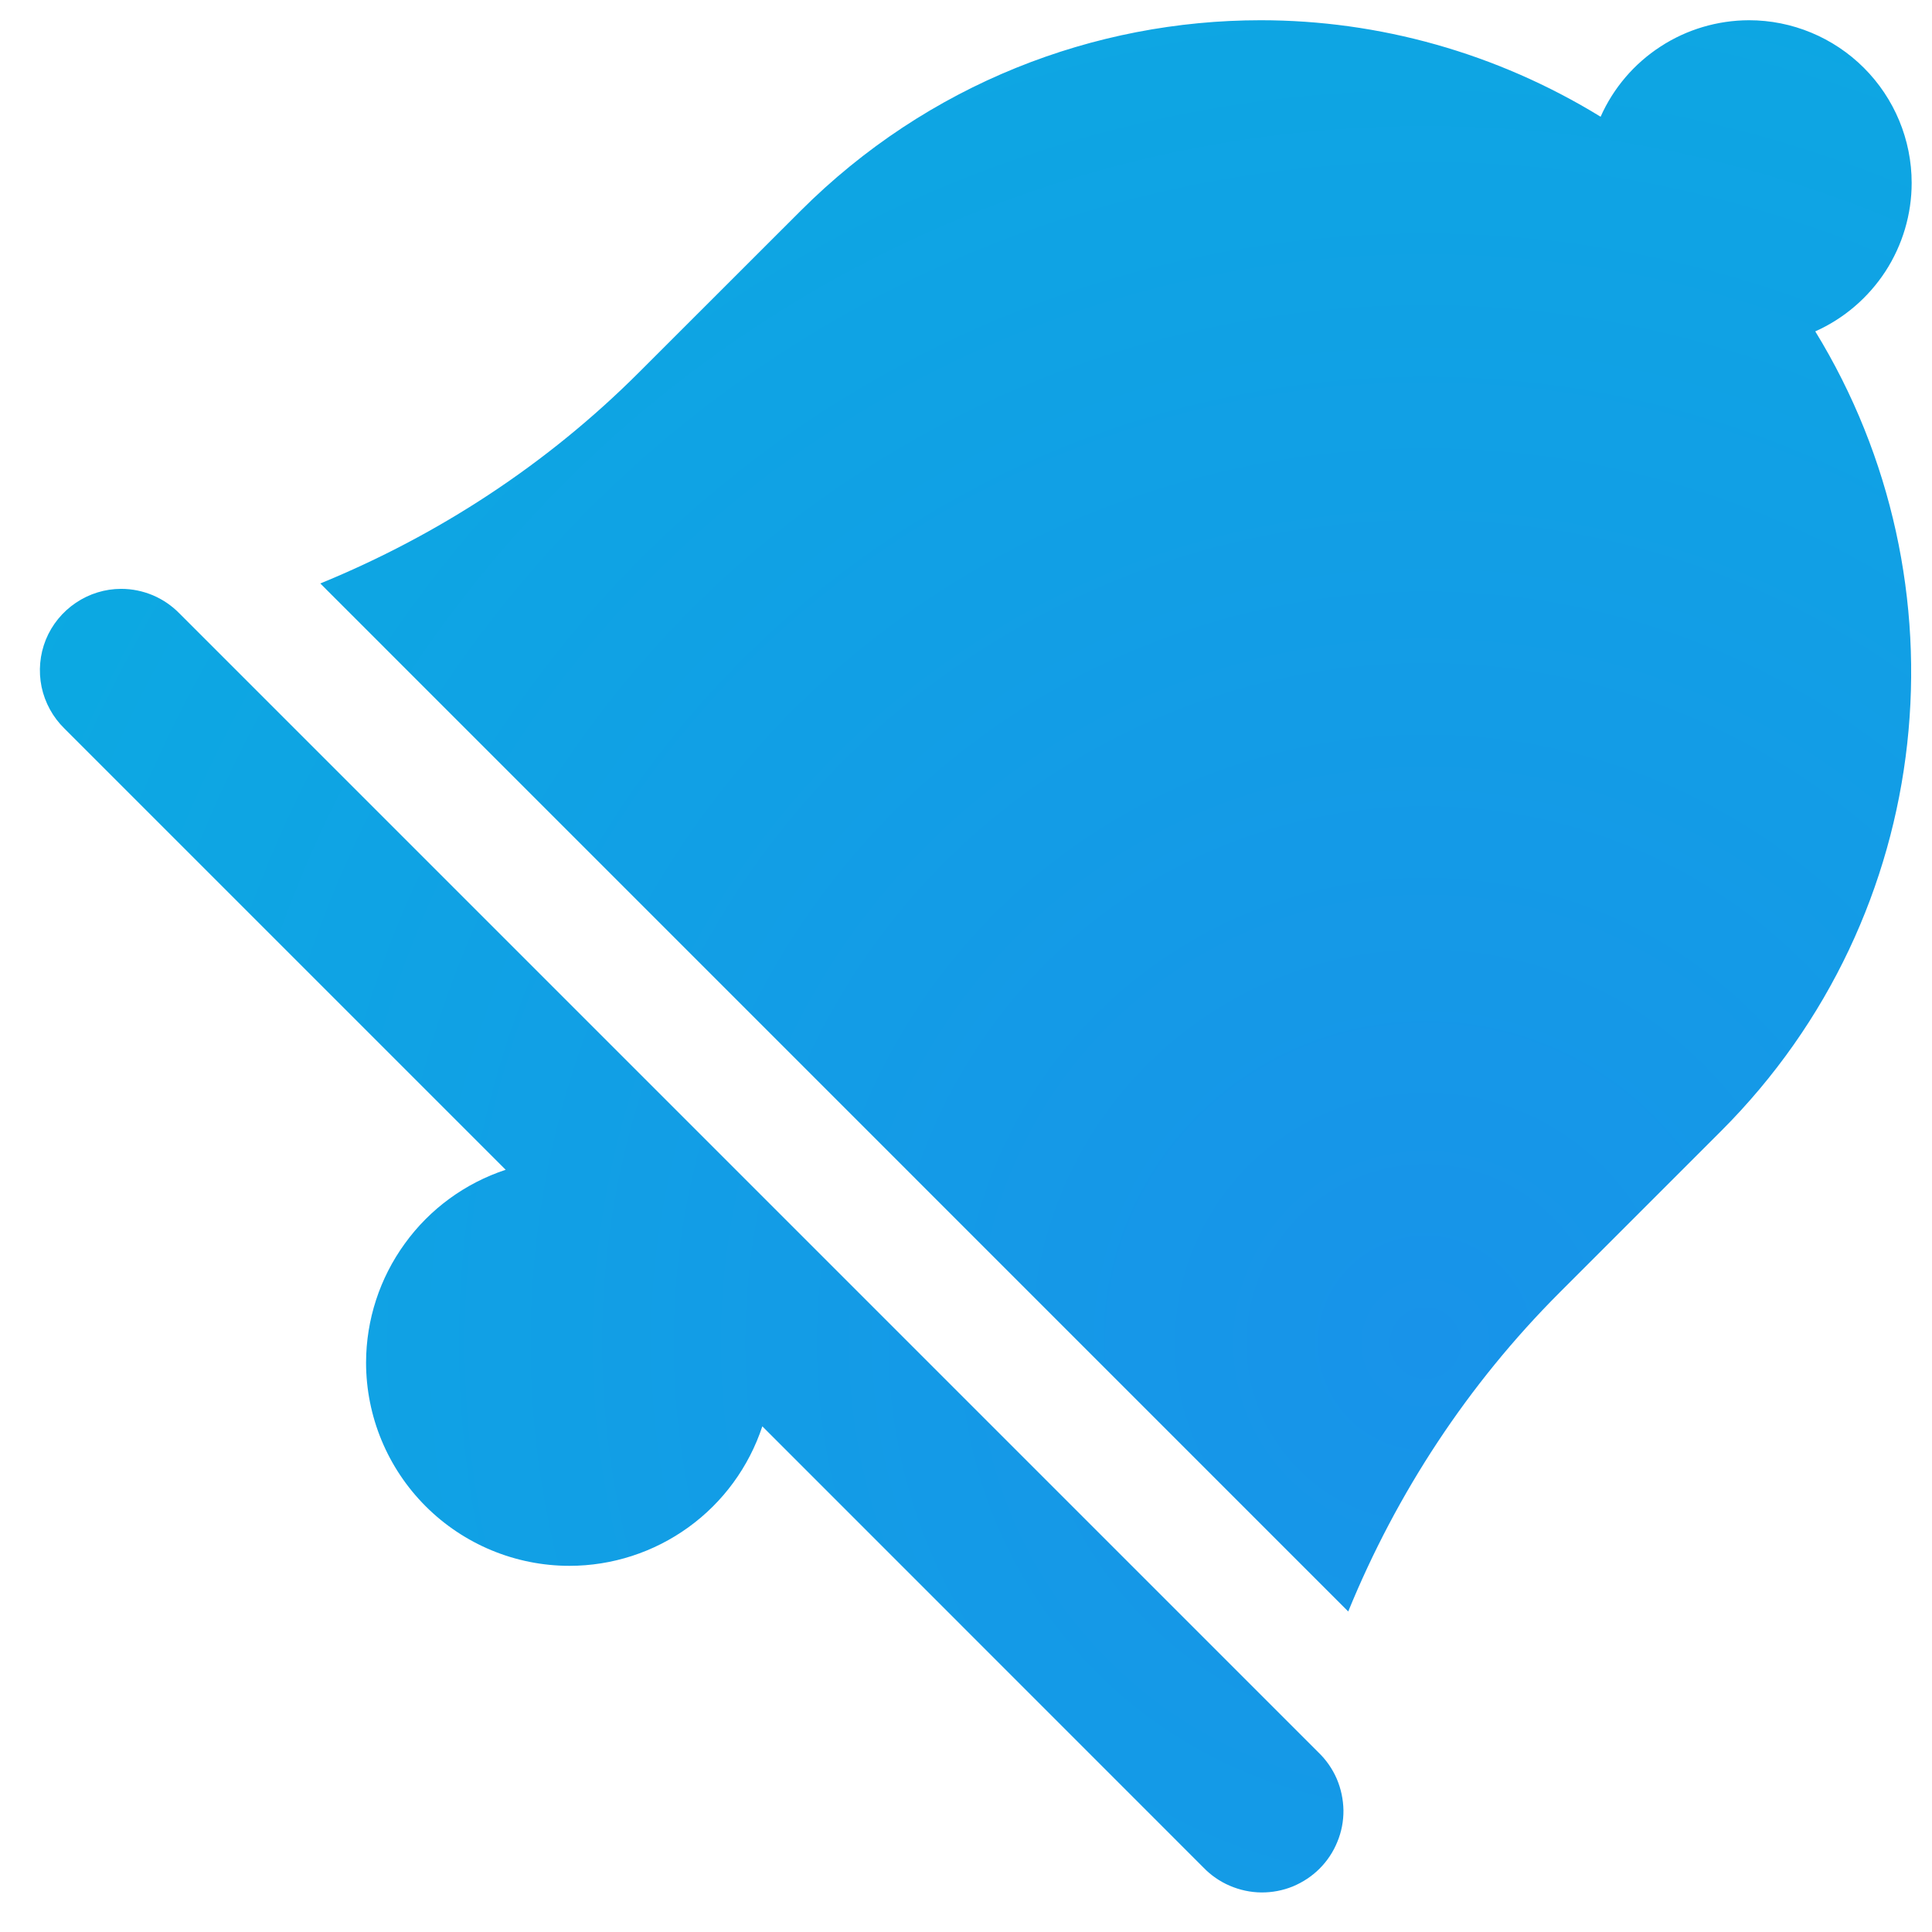 <svg width="19" height="19" viewBox="0 0 19 19" fill="none" xmlns="http://www.w3.org/2000/svg">
<path d="M12.399 0.199C10.761 0.199 9.123 0.825 7.873 2.074L6.284 3.662C5.385 4.561 4.316 5.261 3.15 5.738L13.259 15.848C13.736 14.681 14.437 13.613 15.336 12.713L16.925 11.124C19.06 8.989 19.364 5.724 17.852 3.259C18.134 3.133 18.373 2.928 18.542 2.669C18.71 2.41 18.8 2.108 18.8 1.799C18.8 1.375 18.631 0.968 18.331 0.668C18.031 0.368 17.624 0.199 17.2 0.199C16.891 0.2 16.589 0.289 16.33 0.458C16.071 0.626 15.866 0.866 15.741 1.148C14.718 0.52 13.559 0.199 12.399 0.199ZM1.192 5.791C1.033 5.791 0.878 5.839 0.746 5.928C0.614 6.017 0.511 6.143 0.451 6.29C0.391 6.438 0.377 6.6 0.409 6.756C0.442 6.911 0.52 7.054 0.634 7.165L4.973 11.504C4.574 11.636 4.227 11.889 3.981 12.23C3.734 12.57 3.601 12.979 3.6 13.399C3.6 13.93 3.811 14.438 4.186 14.813C4.561 15.188 5.07 15.399 5.6 15.399C6.02 15.399 6.43 15.266 6.77 15.02C7.111 14.774 7.365 14.426 7.497 14.027L11.834 18.365C11.908 18.442 11.996 18.503 12.094 18.545C12.192 18.587 12.297 18.61 12.403 18.611C12.51 18.612 12.615 18.592 12.714 18.552C12.812 18.511 12.902 18.452 12.977 18.377C13.053 18.301 13.112 18.212 13.152 18.113C13.193 18.015 13.213 17.909 13.212 17.803C13.21 17.696 13.188 17.591 13.146 17.493C13.104 17.396 13.042 17.307 12.966 17.234L1.766 6.034C1.691 5.957 1.602 5.896 1.503 5.854C1.405 5.813 1.299 5.791 1.192 5.791Z" fill="url(#paint0_radial_296_1308)"/>
<defs>
<radialGradient id="paint0_radial_296_1308" cx="0" cy="0" r="1" gradientUnits="userSpaceOnUse" gradientTransform="translate(13.976 13.159) rotate(-125.318) scale(23.674 23.672)">
<stop stop-color="#1893E9"/>
<stop offset="1" stop-color="#05B5DE"/>
</radialGradient>
</defs>
</svg>
